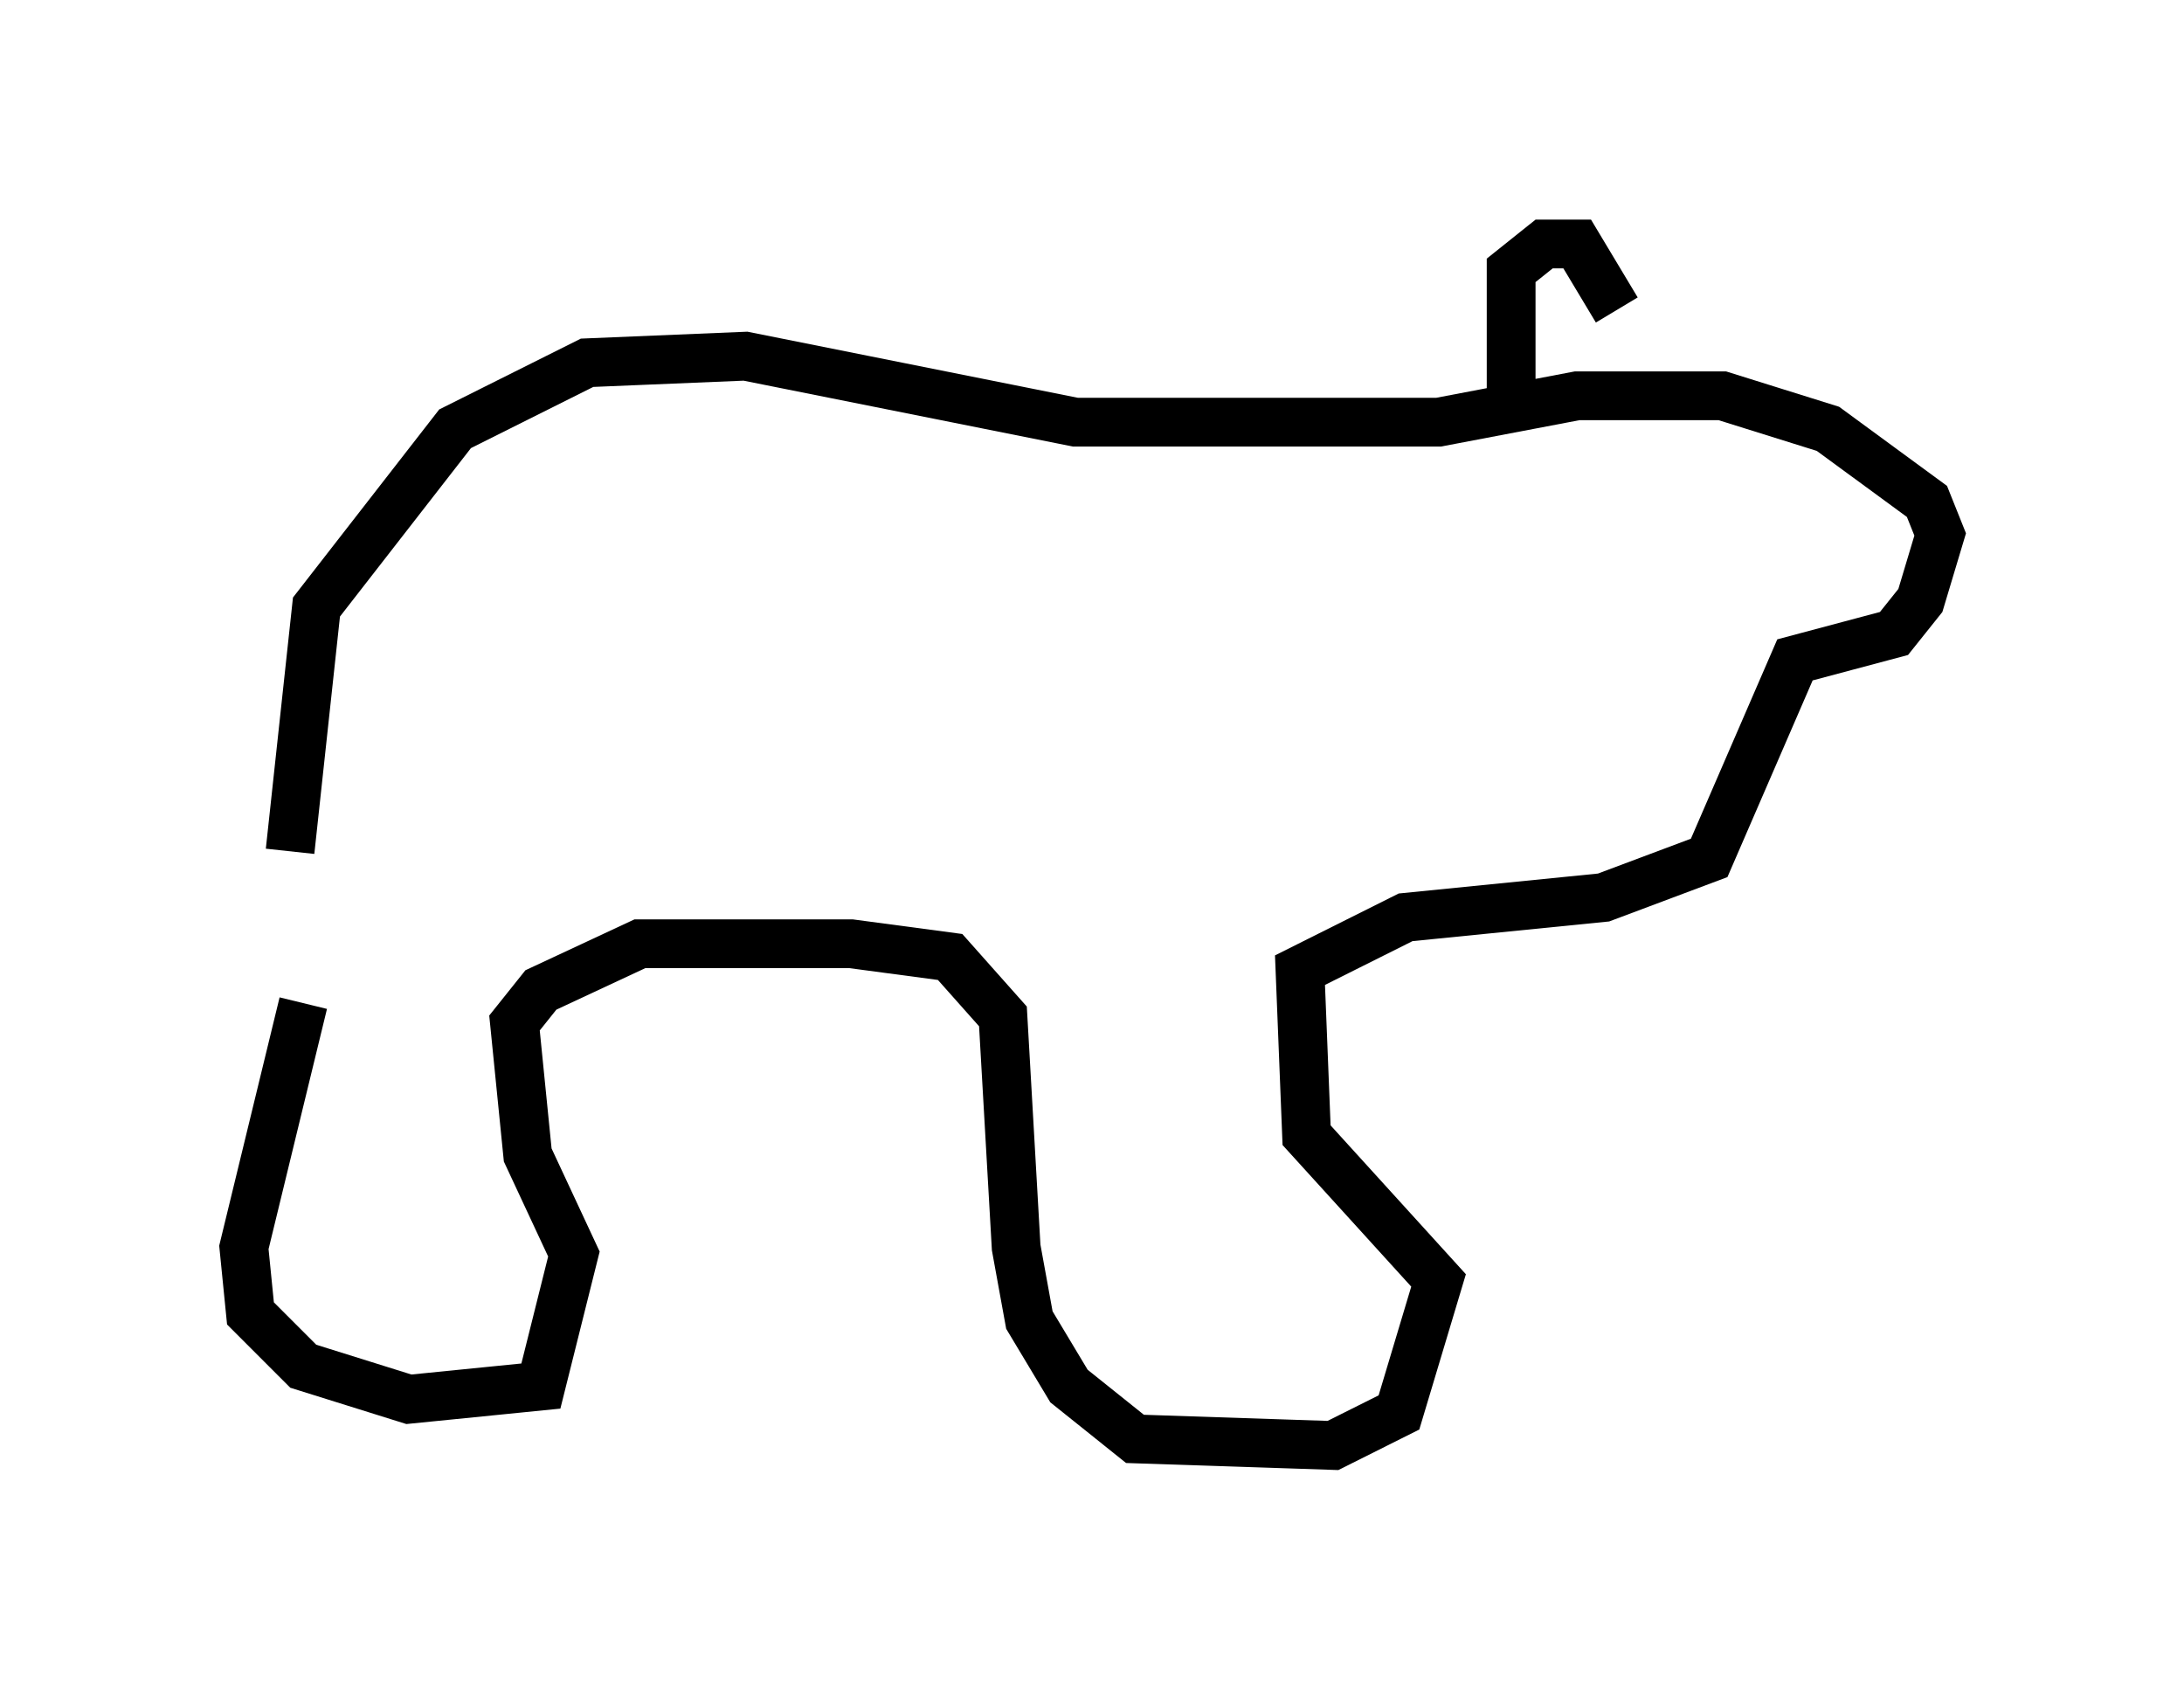 <?xml version="1.0" encoding="utf-8" ?>
<svg baseProfile="full" height="34.628" version="1.1" width="44.776" xmlns="http://www.w3.org/2000/svg" xmlns:ev="http://www.w3.org/2001/xml-events" xmlns:xlink="http://www.w3.org/1999/xlink"><defs /><rect fill="white" height="34.628" width="44.776" x="0" y="0" /><path d="M6.218, 17.72 m0.0, 2.842 l-1.218, 5.007 0.135, 1.353 l1.083, 1.083 2.165, 0.677 l2.706, -0.271 0.677, -2.706 l-0.947, -2.03 -0.271, -2.706 l0.541, -0.677 2.03, -0.947 l4.33, 0.0 2.03, 0.271 l1.083, 1.218 0.271, 4.736 l0.271, 1.488 0.812, 1.353 l1.353, 1.083 4.059, 0.135 l1.353, -0.677 0.812, -2.706 l-2.706, -2.977 -0.135, -3.383 l2.165, -1.083 4.059, -0.406 l2.165, -0.812 1.759, -4.059 l2.03, -0.541 0.541, -0.677 l0.406, -1.353 -0.271, -0.677 l-2.03, -1.488 -2.165, -0.677 l-2.977, 0.0 -2.842, 0.541 l-7.442, 0.0 -6.766, -1.353 l-3.248, 0.135 -2.706, 1.353 l-2.842, 3.654 -0.541, 5.007 m25.034, -9.472 l0.0, -2.436 0.677, -0.541 l0.677, 0.0 0.812, 1.353 " fill="none" stroke="black" stroke-width="1" /></svg>